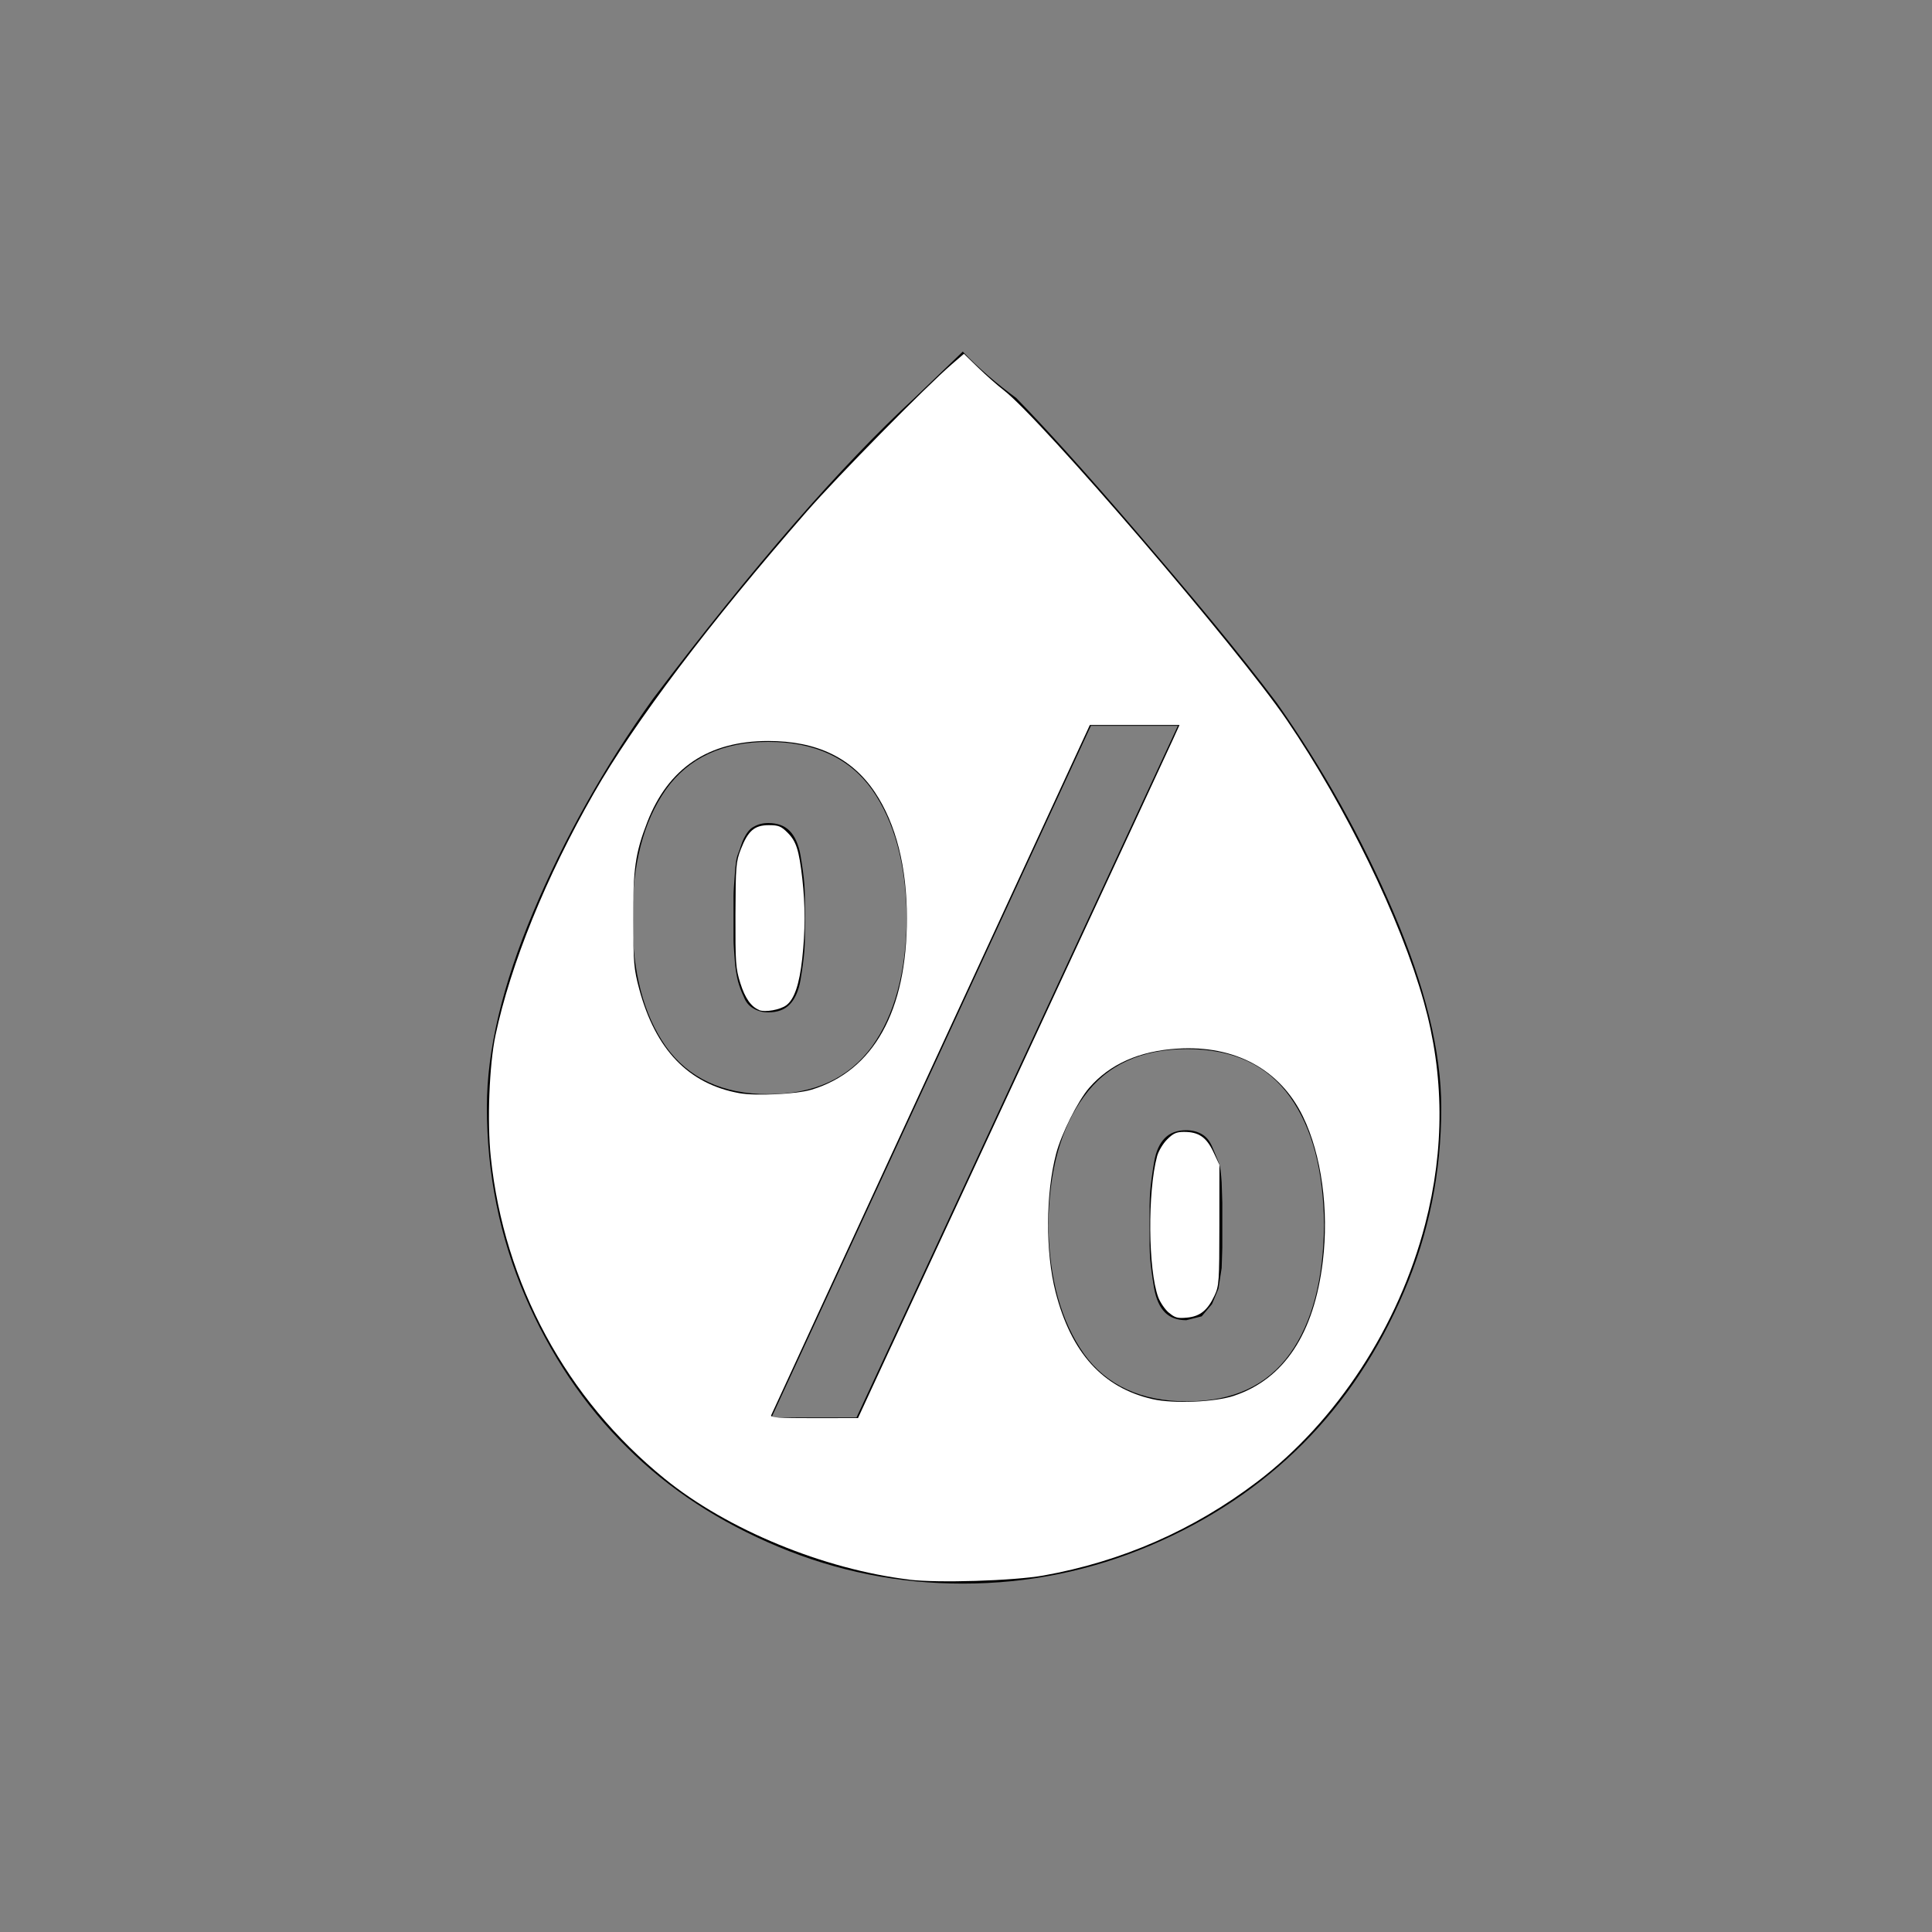 <?xml version="1.0" encoding="UTF-8" standalone="no"?>
<svg
   xmlns:dc="http://purl.org/dc/elements/1.1/"
   xmlns:cc="http://creativecommons.org/ns#"
   xmlns:rdf="http://www.w3.org/1999/02/22-rdf-syntax-ns#"
   xmlns:svg="http://www.w3.org/2000/svg"
   xmlns="http://www.w3.org/2000/svg"
   xmlns:sodipodi="http://sodipodi.sourceforge.net/DTD/sodipodi-0.dtd"
   xmlns:inkscape="http://www.inkscape.org/namespaces/inkscape"
   inkscape:version="1.0 (4035a4fb49, 2020-05-01)"
   sodipodi:docname="wi-humidity.svg"
   xml:space="preserve"
   style="enable-background:new 0 0 30 30;"
   viewBox="0 0 30 30"
   y="0px"
   x="0px"
   id="Layer_1"
   version="1.1"><rect x="0" y="0" width="30" height="30" fill="#808080" stroke="none"/><defs
   id="defs152" /><sodipodi:namedview
   inkscape:current-layer="Layer_1"
   inkscape:window-maximized="1"
   inkscape:window-y="-8"
   inkscape:window-x="-8"
   inkscape:cy="15"
   inkscape:cx="15"
   inkscape:zoom="28.333333"
   showgrid="false"
   id="namedview150"
   inkscape:window-height="1017"
   inkscape:window-width="1920"
   inkscape:pageshadow="2"
   inkscape:pageopacity="0"
   guidetolerance="10"
   gridtolerance="10"
   objecttolerance="10"
   borderopacity="1"
   bordercolor="#666666"
   pagecolor="#ffffff" />
<path
   id="path147"
   d="M7.56,17.19c0-0.88,0.24-1.89,0.72-3.03s1.1-2.25,1.86-3.31c1.56-2.06,2.92-3.62,4.06-4.67l0.75-0.72  c0.25,0.26,0.53,0.5,0.83,0.72c0.41,0.42,1.04,1.11,1.88,2.09s1.57,1.85,2.17,2.65c0.71,1.01,1.32,2.1,1.81,3.25  s0.74,2.16,0.74,3.03c0,1-0.19,1.95-0.58,2.86c-0.39,0.91-0.91,1.7-1.57,2.36c-0.66,0.66-1.45,1.19-2.37,1.58  c-0.92,0.39-1.89,0.59-2.91,0.59c-1,0-1.95-0.19-2.86-0.57c-0.91-0.38-1.7-0.89-2.36-1.55c-0.66-0.65-1.19-1.44-1.58-2.35  S7.56,18.23,7.56,17.19z M9.82,14.26c0,0.83,0.17,1.49,0.52,1.99c0.35,0.49,0.88,0.74,1.59,0.74c0.72,0,1.25-0.25,1.61-0.74  c0.35-0.49,0.53-1.15,0.54-1.99c-0.01-0.84-0.19-1.5-0.54-2c-0.35-0.49-0.89-0.74-1.61-0.74c-0.71,0-1.24,0.25-1.59,0.74  C9.99,12.76,9.82,13.42,9.82,14.26z M11.39,14.26c0-0.15,0-0.27,0-0.35s0.01-0.19,0.02-0.33c0.01-0.14,0.02-0.25,0.05-0.32  s0.05-0.16,0.09-0.24c0.04-0.08,0.09-0.15,0.15-0.18c0.07-0.04,0.14-0.06,0.23-0.06c0.14,0,0.25,0.04,0.33,0.12s0.14,0.21,0.17,0.38  c0.03,0.18,0.05,0.32,0.06,0.45s0.01,0.3,0.01,0.52c0,0.23,0,0.4-0.01,0.52c-0.01,0.12-0.03,0.27-0.06,0.45  c-0.03,0.17-0.09,0.3-0.17,0.38s-0.19,0.12-0.33,0.12c-0.09,0-0.16-0.02-0.23-0.06c-0.07-0.04-0.12-0.1-0.15-0.18  c-0.04-0.08-0.07-0.17-0.09-0.24c-0.02-0.08-0.04-0.19-0.05-0.32c-0.01-0.14-0.02-0.25-0.02-0.32S11.39,14.41,11.39,14.26z   M11.98,22.01h1.32l4.99-10.74h-1.35L11.98,22.01z M16.28,19.02c0.01,0.84,0.2,1.5,0.55,2c0.35,0.49,0.89,0.74,1.6,0.74  c0.72,0,1.25-0.25,1.6-0.74c0.35-0.49,0.52-1.16,0.53-2c-0.01-0.84-0.18-1.5-0.53-1.99c-0.35-0.49-0.88-0.74-1.6-0.74  c-0.71,0-1.25,0.25-1.6,0.74C16.47,17.52,16.29,18.18,16.28,19.02z M17.85,19.02c0-0.23,0-0.4,0.01-0.52  c0.01-0.12,0.03-0.27,0.06-0.45s0.09-0.3,0.17-0.38s0.19-0.12,0.33-0.12c0.09,0,0.17,0.02,0.24,0.06c0.07,0.04,0.12,0.1,0.16,0.19  c0.04,0.09,0.07,0.17,0.1,0.24s0.04,0.18,0.05,0.32l0.01,0.32l0,0.34c0,0.16,0,0.28,0,0.35l-0.01,0.32l-0.05,0.32l-0.1,0.24  l-0.16,0.19l-0.24,0.06c-0.14,0-0.25-0.04-0.33-0.12s-0.14-0.21-0.17-0.38c-0.03-0.18-0.05-0.33-0.06-0.45S17.85,19.25,17.85,19.02z  " />
<path
   id="path156"
   d="M 14.118,24.528 C 12.787,24.367 11.295,23.752 10.324,22.964 8.795,21.725 7.826,19.933 7.621,17.968 7.563,17.417 7.597,16.532 7.694,16.076 7.928,14.972 8.479,13.614 9.221,12.318 9.85,11.216 11.02,9.669 12.528,7.943 13.014,7.388 14.38,6 14.781,5.655 l 0.187,-0.161 0.219,0.213 c 0.12,0.117 0.3,0.276 0.4,0.353 0.582,0.45 3.644,4.018 4.393,5.119 0.923,1.355 1.768,3.093 2.129,4.378 0.317,1.129 0.325,2.279 0.021,3.451 -0.41,1.584 -1.372,3.06 -2.608,4 -0.986,0.75 -2.104,1.24 -3.323,1.457 -0.463,0.082 -1.634,0.118 -2.082,0.064 z m -0.277,-3.626 c 0.285,-0.616 1.363,-2.938 2.396,-5.161 1.033,-2.223 1.923,-4.14 1.978,-4.262 l 0.1,-0.221 h -0.696 -0.696 l -2.466,5.338 c -1.356,2.936 -2.473,5.358 -2.483,5.382 -0.013,0.034 0.134,0.044 0.666,0.043 l 0.683,-0.001 0.518,-1.119 z m 5.324,0.77 c 0.775,-0.26 1.239,-0.962 1.375,-2.082 0.098,-0.803 -0.02,-1.663 -0.309,-2.255 -0.356,-0.731 -1.054,-1.108 -1.948,-1.052 -0.591,0.036 -1.051,0.241 -1.371,0.61 -0.174,0.2 -0.431,0.713 -0.512,1.02 -0.164,0.625 -0.167,1.533 -0.009,2.151 0.243,0.944 0.734,1.486 1.507,1.662 0.326,0.074 0.966,0.047 1.266,-0.053 z M 12.6,16.921 c 0.965,-0.292 1.482,-1.221 1.482,-2.663 0,-0.798 -0.17,-1.467 -0.496,-1.955 -0.358,-0.535 -0.902,-0.797 -1.657,-0.797 -0.927,0 -1.552,0.419 -1.878,1.259 -0.186,0.479 -0.222,0.732 -0.219,1.528 0.003,0.661 0.011,0.753 0.093,1.062 0.253,0.944 0.766,1.477 1.557,1.62 0.256,0.046 0.887,0.016 1.117,-0.054 z"
   style="fill:#ffffff;stroke-width:0.035" /><path
   id="path158"
   d="m 11.788,15.683 c -0.125,-0.05 -0.219,-0.184 -0.292,-0.416 -0.072,-0.228 -0.078,-0.316 -0.076,-1.06 0.003,-0.761 0.008,-0.825 0.084,-1.021 0.112,-0.287 0.212,-0.373 0.434,-0.373 0.151,0 0.191,0.016 0.292,0.117 0.134,0.134 0.177,0.268 0.228,0.713 0.047,0.409 0.046,0.817 -10e-4,1.242 -0.045,0.403 -0.123,0.632 -0.248,0.725 -0.094,0.07 -0.328,0.112 -0.42,0.075 z"
   style="fill:#ffffff;stroke-width:0.035" /><path
   id="path160"
   d="m 18.151,20.385 c -0.061,-0.051 -0.135,-0.16 -0.166,-0.242 -0.157,-0.426 -0.167,-1.634 -0.018,-2.188 0.021,-0.08 0.092,-0.198 0.156,-0.262 0.095,-0.095 0.145,-0.117 0.263,-0.117 0.227,0 0.347,0.082 0.455,0.311 l 0.094,0.2 -5.5e-4,0.935 c -5.16e-4,0.878 -0.005,0.945 -0.075,1.094 -0.108,0.231 -0.225,0.325 -0.428,0.344 -0.146,0.014 -0.186,0.003 -0.281,-0.077 z"
   style="fill:#ffffff;stroke-width:0.035" /></svg>
